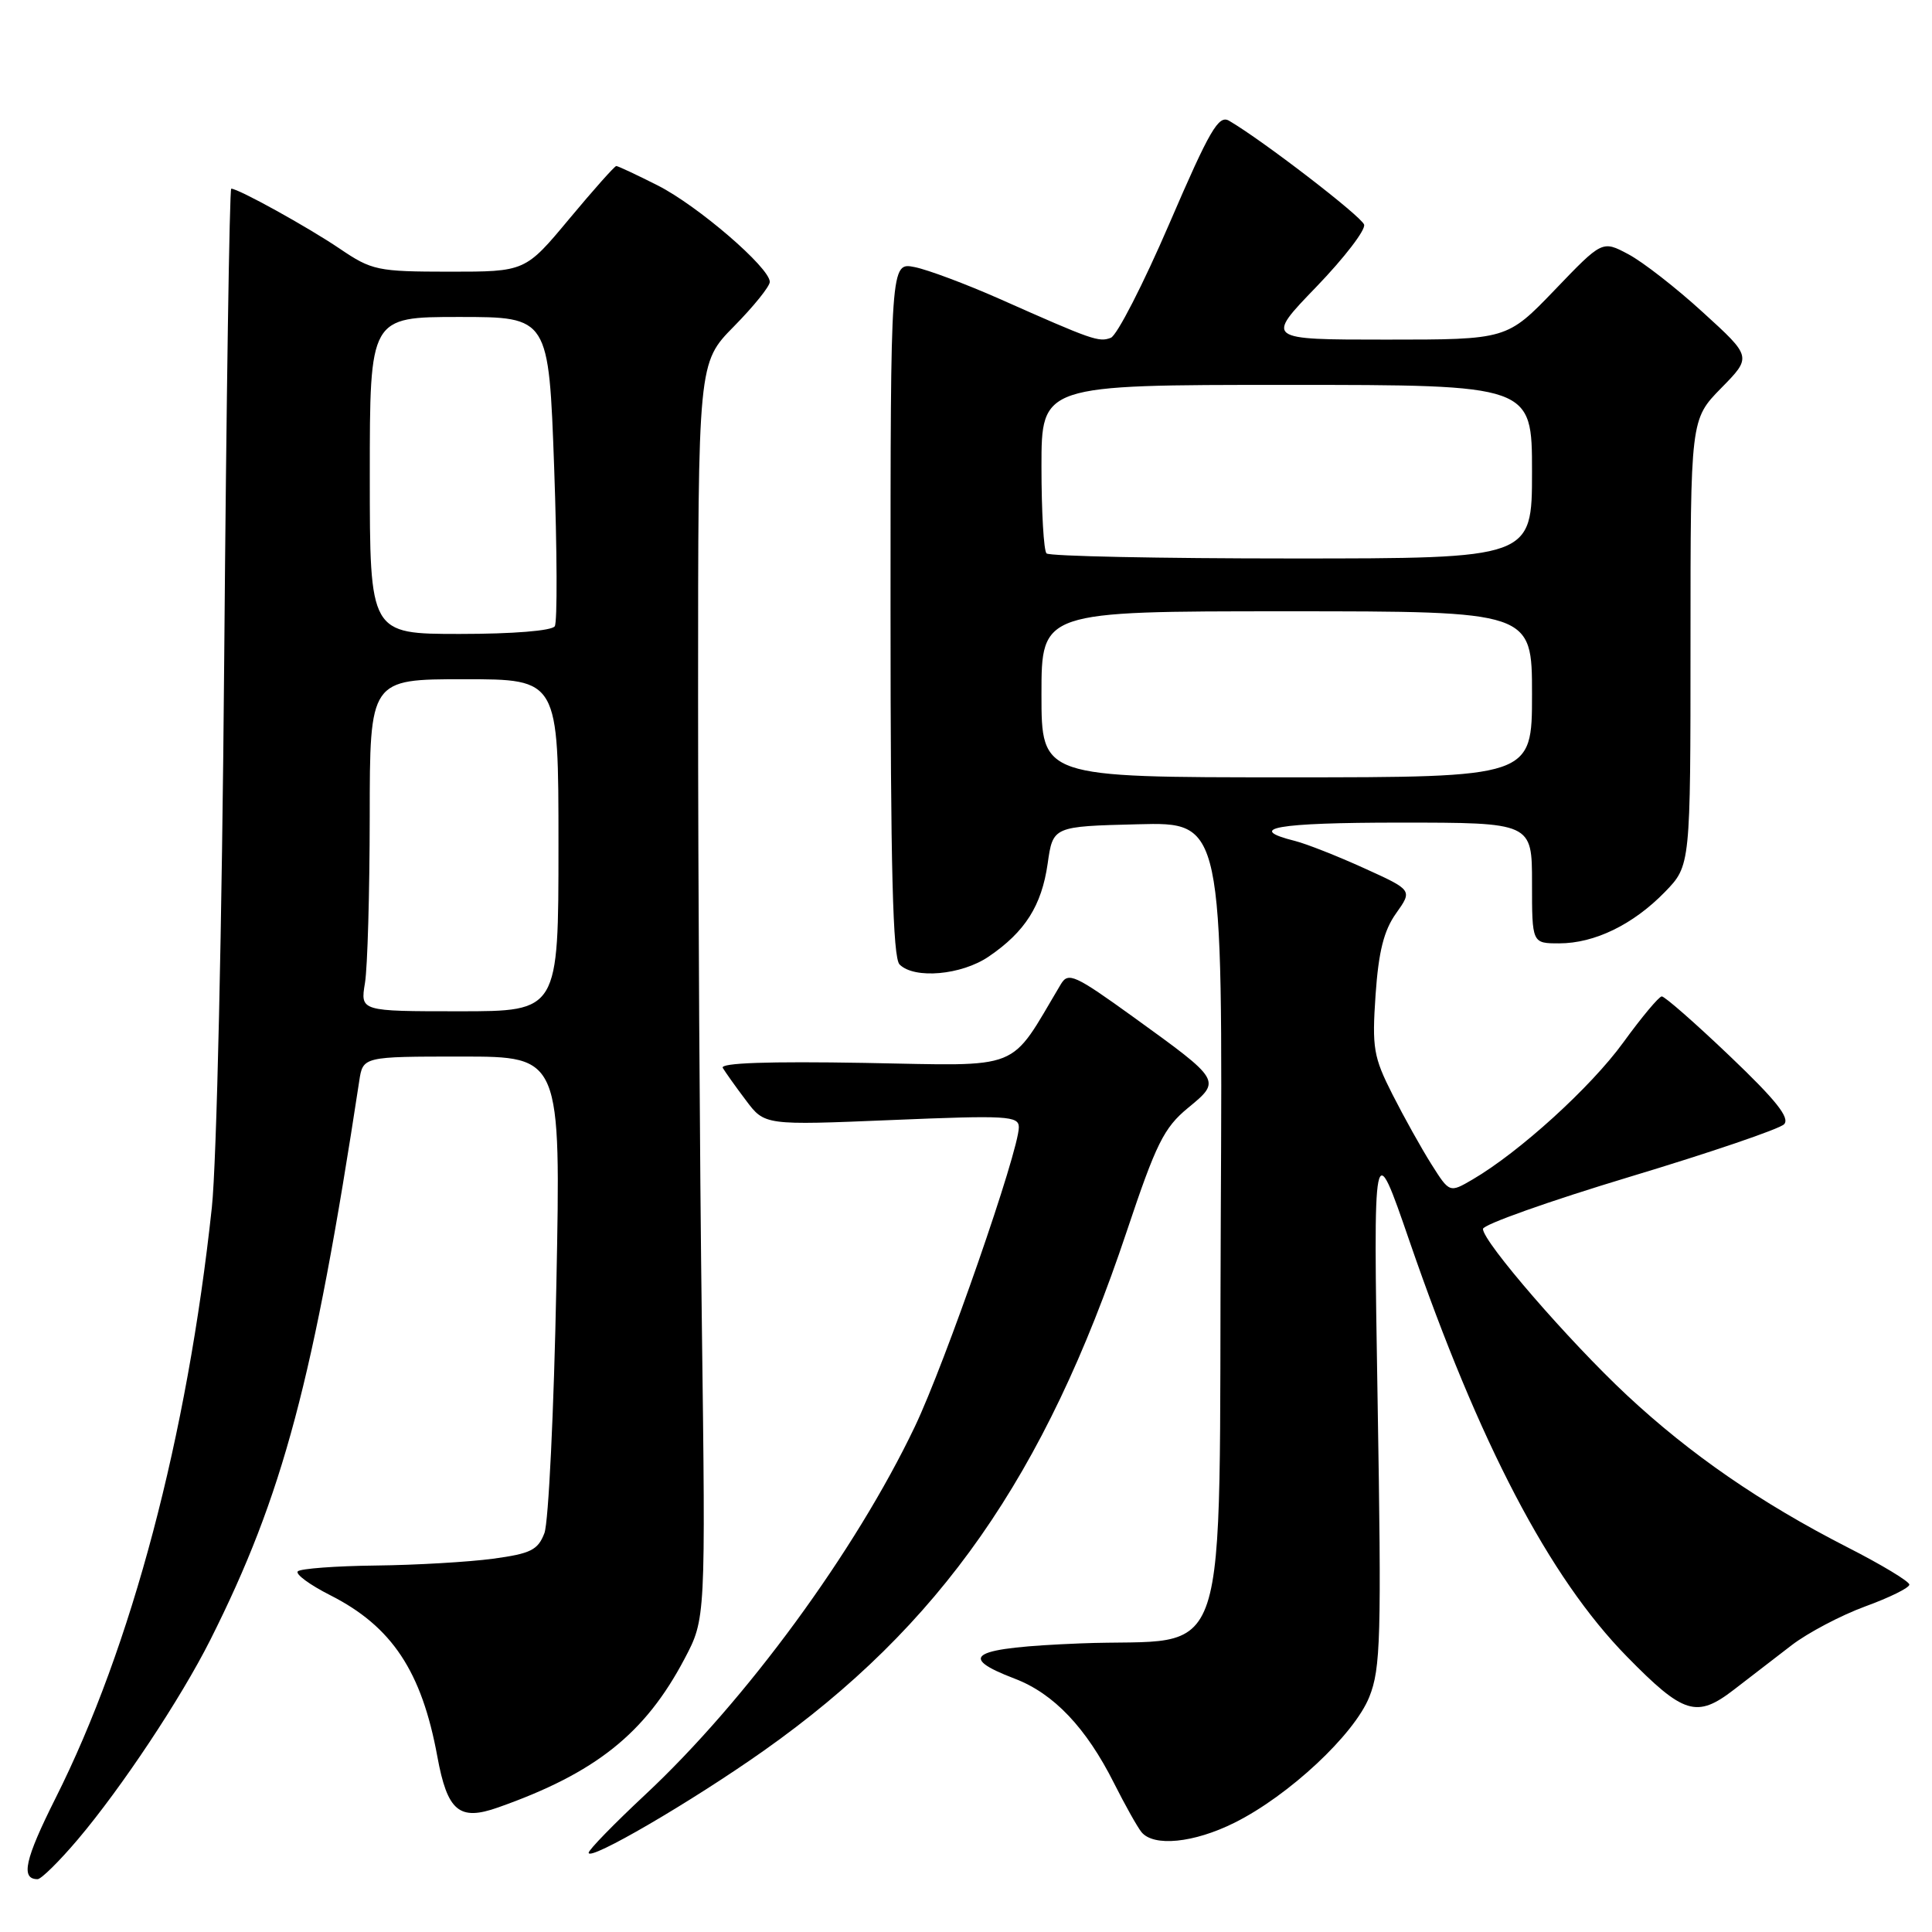 <?xml version="1.0" encoding="UTF-8" standalone="no"?>
<!DOCTYPE svg PUBLIC "-//W3C//DTD SVG 1.1//EN" "http://www.w3.org/Graphics/SVG/1.1/DTD/svg11.dtd" >
<svg xmlns="http://www.w3.org/2000/svg" xmlns:xlink="http://www.w3.org/1999/xlink" version="1.1" viewBox="0 0 256 256">
 <g >
 <path fill="currentColor"
d=" M 10.30 243.75 C 16.09 236.91 23.94 225.10 27.87 217.29 C 37.49 198.15 41.56 182.90 47.60 143.25 C 48.09 140.00 48.09 140.00 61.20 140.00 C 74.32 140.00 74.32 140.00 73.72 170.26 C 73.40 186.91 72.68 201.70 72.14 203.14 C 71.28 205.39 70.34 205.86 65.32 206.54 C 62.12 206.97 55.14 207.38 49.81 207.44 C 44.48 207.50 39.82 207.85 39.46 208.21 C 39.10 208.57 41.04 210.00 43.77 211.38 C 51.94 215.52 55.88 221.47 57.95 232.75 C 59.28 240.00 60.85 241.32 65.99 239.50 C 78.92 234.94 85.49 229.70 90.71 219.79 C 93.50 214.50 93.50 214.50 93.00 175.50 C 92.72 154.05 92.50 116.60 92.50 92.29 C 92.50 48.07 92.50 48.07 97.25 43.25 C 99.86 40.60 102.00 37.95 102.00 37.35 C 102.00 35.47 92.47 27.27 87.17 24.58 C 84.36 23.16 81.89 22.00 81.66 22.00 C 81.44 22.00 78.64 25.15 75.43 29.00 C 69.60 36.00 69.60 36.00 59.55 36.00 C 50.00 35.99 49.28 35.84 45.00 32.94 C 40.79 30.09 31.59 25.00 30.64 25.00 C 30.41 25.00 29.99 53.01 29.71 87.25 C 29.42 122.64 28.71 154.03 28.07 160.00 C 24.81 190.36 17.45 218.19 7.35 238.29 C 3.29 246.39 2.71 249.00 4.98 249.00 C 5.46 249.00 7.85 246.64 10.30 243.75 Z  M 101.17 232.00 C 124.57 215.47 138.45 195.63 149.30 163.16 C 153.19 151.53 154.22 149.44 157.41 146.81 C 161.84 143.16 161.87 143.21 150.16 134.75 C 142.42 129.17 141.55 128.77 140.57 130.41 C 133.58 142.12 135.83 141.22 114.56 140.84 C 101.83 140.62 95.39 140.84 95.77 141.50 C 96.10 142.05 97.47 143.99 98.84 145.80 C 101.32 149.11 101.32 149.11 118.16 148.41 C 133.47 147.77 135.00 147.86 135.00 149.37 C 135.00 152.53 125.25 180.60 121.22 189.04 C 113.33 205.57 98.84 225.34 85.49 237.81 C 81.37 241.66 78.00 245.12 78.00 245.50 C 78.00 246.68 91.56 238.78 101.17 232.00 Z  M 163.58 241.52 C 170.77 237.94 179.45 229.84 181.44 224.85 C 182.95 221.09 183.06 216.97 182.54 185.57 C 181.96 150.50 181.96 150.50 186.78 164.50 C 196.02 191.30 205.30 209.03 215.56 219.49 C 223.07 227.16 224.81 227.70 229.74 223.90 C 231.81 222.30 235.26 219.65 237.40 218.00 C 239.55 216.35 243.94 214.04 247.15 212.86 C 250.37 211.69 253.00 210.39 253.00 209.97 C 253.00 209.55 249.29 207.31 244.75 205.00 C 233.31 199.15 223.96 192.70 215.57 184.87 C 207.89 177.70 196.50 164.54 196.50 162.84 C 196.50 162.27 205.23 159.17 215.90 155.95 C 226.56 152.74 235.79 149.60 236.40 148.97 C 237.21 148.13 235.32 145.76 229.19 139.92 C 224.62 135.56 220.57 132.01 220.19 132.03 C 219.81 132.05 217.51 134.80 215.08 138.15 C 210.78 144.07 201.33 152.66 195.12 156.29 C 192.07 158.07 192.07 158.07 189.67 154.27 C 188.35 152.18 186.03 148.02 184.51 145.02 C 181.99 140.05 181.79 138.86 182.27 131.82 C 182.67 126.07 183.37 123.29 184.99 121.02 C 187.17 117.95 187.17 117.95 180.73 115.03 C 177.19 113.42 173.09 111.81 171.63 111.44 C 164.88 109.75 169.12 109.00 185.44 109.00 C 203.00 109.00 203.00 109.00 203.00 117.00 C 203.00 125.00 203.00 125.00 206.60 125.00 C 211.29 125.00 216.41 122.51 220.62 118.18 C 224.00 114.69 224.00 114.69 224.00 85.13 C 224.00 55.58 224.00 55.58 228.06 51.43 C 232.13 47.29 232.13 47.29 225.66 41.40 C 222.11 38.15 217.65 34.68 215.75 33.68 C 212.31 31.85 212.31 31.85 206.00 38.43 C 199.68 45.00 199.68 45.00 183.68 45.00 C 167.67 45.00 167.67 45.00 174.42 38.01 C 178.13 34.16 180.98 30.45 180.75 29.76 C 180.38 28.65 167.27 18.57 162.86 16.00 C 161.47 15.19 160.30 17.20 154.95 29.62 C 151.50 37.63 148.01 44.44 147.19 44.76 C 145.60 45.37 144.78 45.08 132.44 39.60 C 128.01 37.64 122.94 35.74 121.19 35.39 C 118.00 34.75 118.00 34.75 118.00 80.67 C 118.00 115.06 118.30 126.90 119.20 127.80 C 121.16 129.76 127.40 129.21 131.01 126.75 C 135.83 123.47 138.02 120.01 138.82 114.44 C 139.52 109.50 139.52 109.50 150.77 109.22 C 162.02 108.93 162.02 108.93 161.76 161.11 C 161.45 223.19 163.51 216.93 143.11 217.76 C 128.71 218.34 126.65 219.45 134.45 222.43 C 139.63 224.40 143.93 228.94 147.62 236.29 C 149.06 239.15 150.69 242.06 151.24 242.75 C 152.84 244.74 158.19 244.21 163.58 241.52 Z  M 48.36 130.25 C 48.70 128.19 48.98 118.29 48.99 108.25 C 49.00 90.00 49.00 90.00 61.50 90.00 C 74.00 90.00 74.00 90.00 74.00 112.00 C 74.00 134.00 74.00 134.00 60.87 134.00 C 47.74 134.00 47.74 134.00 48.36 130.25 Z  M 49.00 63.00 C 49.00 42.00 49.00 42.00 60.85 42.00 C 72.71 42.00 72.71 42.00 73.43 61.98 C 73.82 72.97 73.86 82.42 73.51 82.98 C 73.14 83.58 67.97 84.00 60.94 84.00 C 49.00 84.00 49.00 84.00 49.00 63.00 Z  M 138.00 92.00 C 138.00 81.00 138.00 81.00 170.50 81.00 C 203.00 81.00 203.00 81.00 203.00 92.00 C 203.00 103.00 203.00 103.00 170.50 103.00 C 138.00 103.00 138.00 103.00 138.00 92.00 Z  M 138.67 73.33 C 138.30 72.97 138.00 67.79 138.00 61.83 C 138.00 51.00 138.00 51.00 170.50 51.00 C 203.00 51.00 203.00 51.00 203.00 62.50 C 203.00 74.00 203.00 74.00 171.17 74.00 C 153.66 74.00 139.03 73.70 138.67 73.33 Z "/>
</g>
</svg>